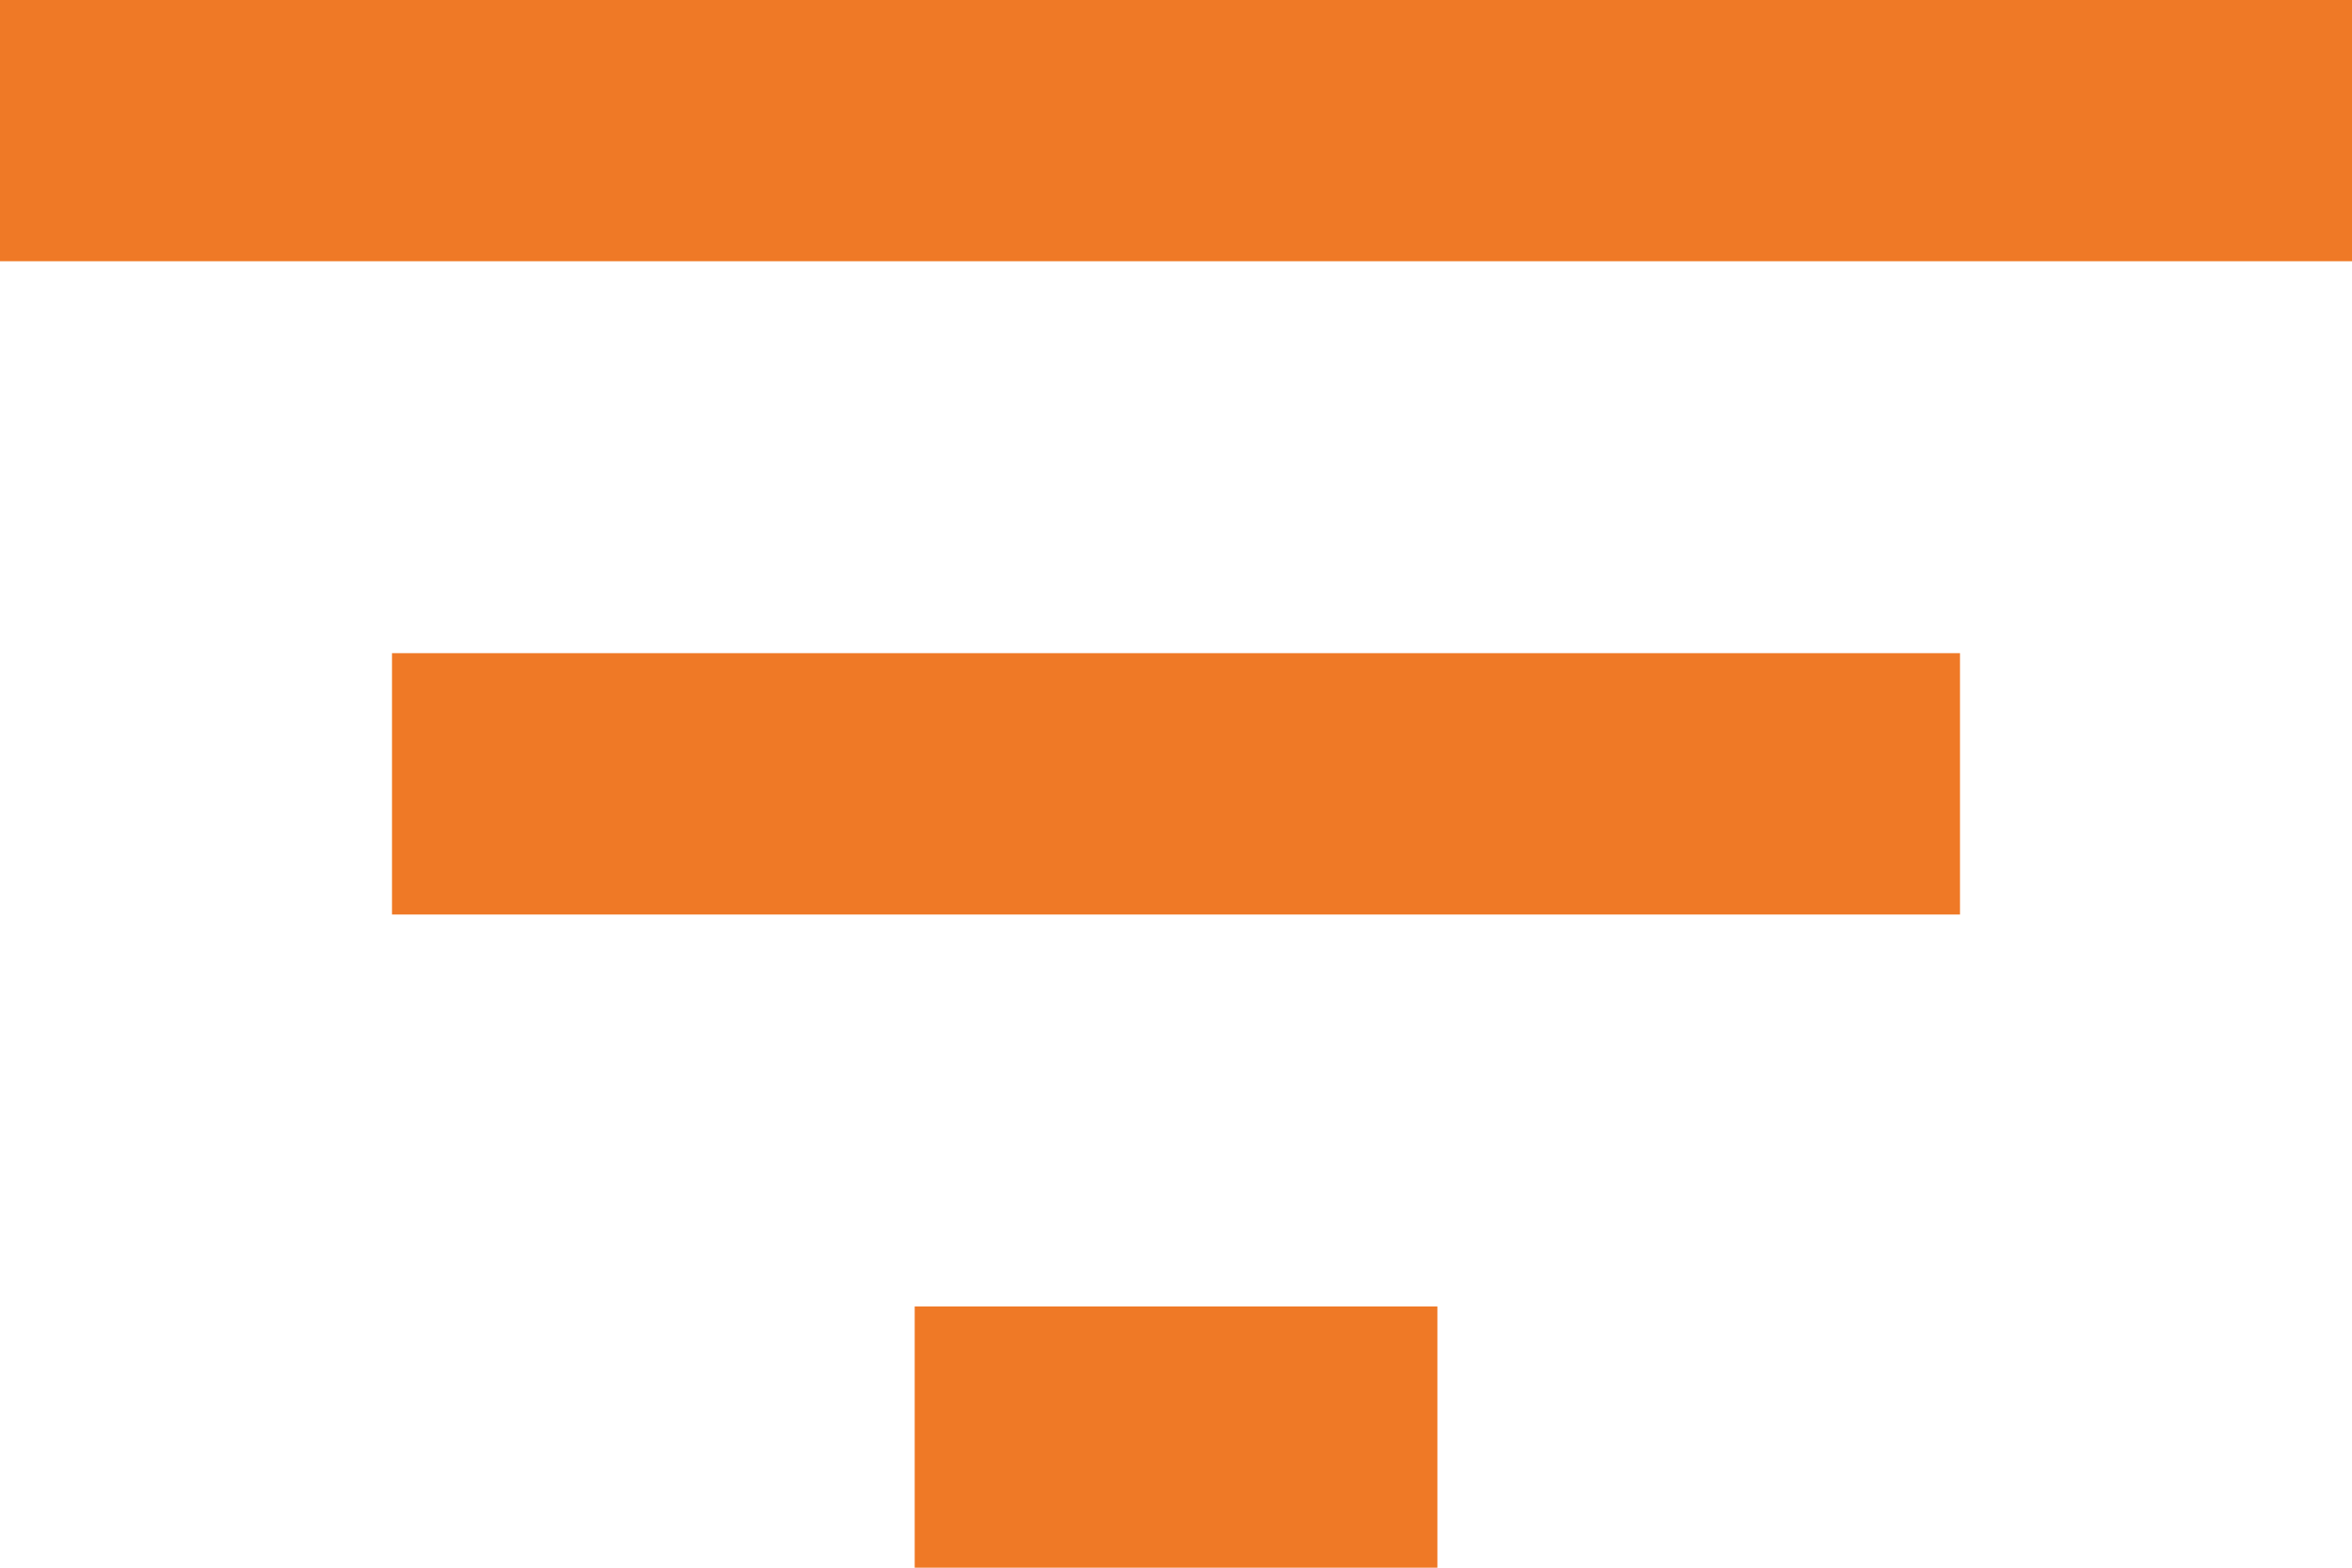 <svg xmlns="http://www.w3.org/2000/svg" width="30" height="20" viewBox="0 0 30 20">
  <defs>
    <style>
      .cls-1 {
        fill: #ef7926;
      }
    </style>
  </defs>
  <path id="filter" class="cls-1" d="M16.167,29h6.667V25.667H16.167ZM4.5,9v3.333h30V9Zm5,11.667h20V17.333H9.5Z" transform="translate(-4.5 -9)"/>
</svg>
